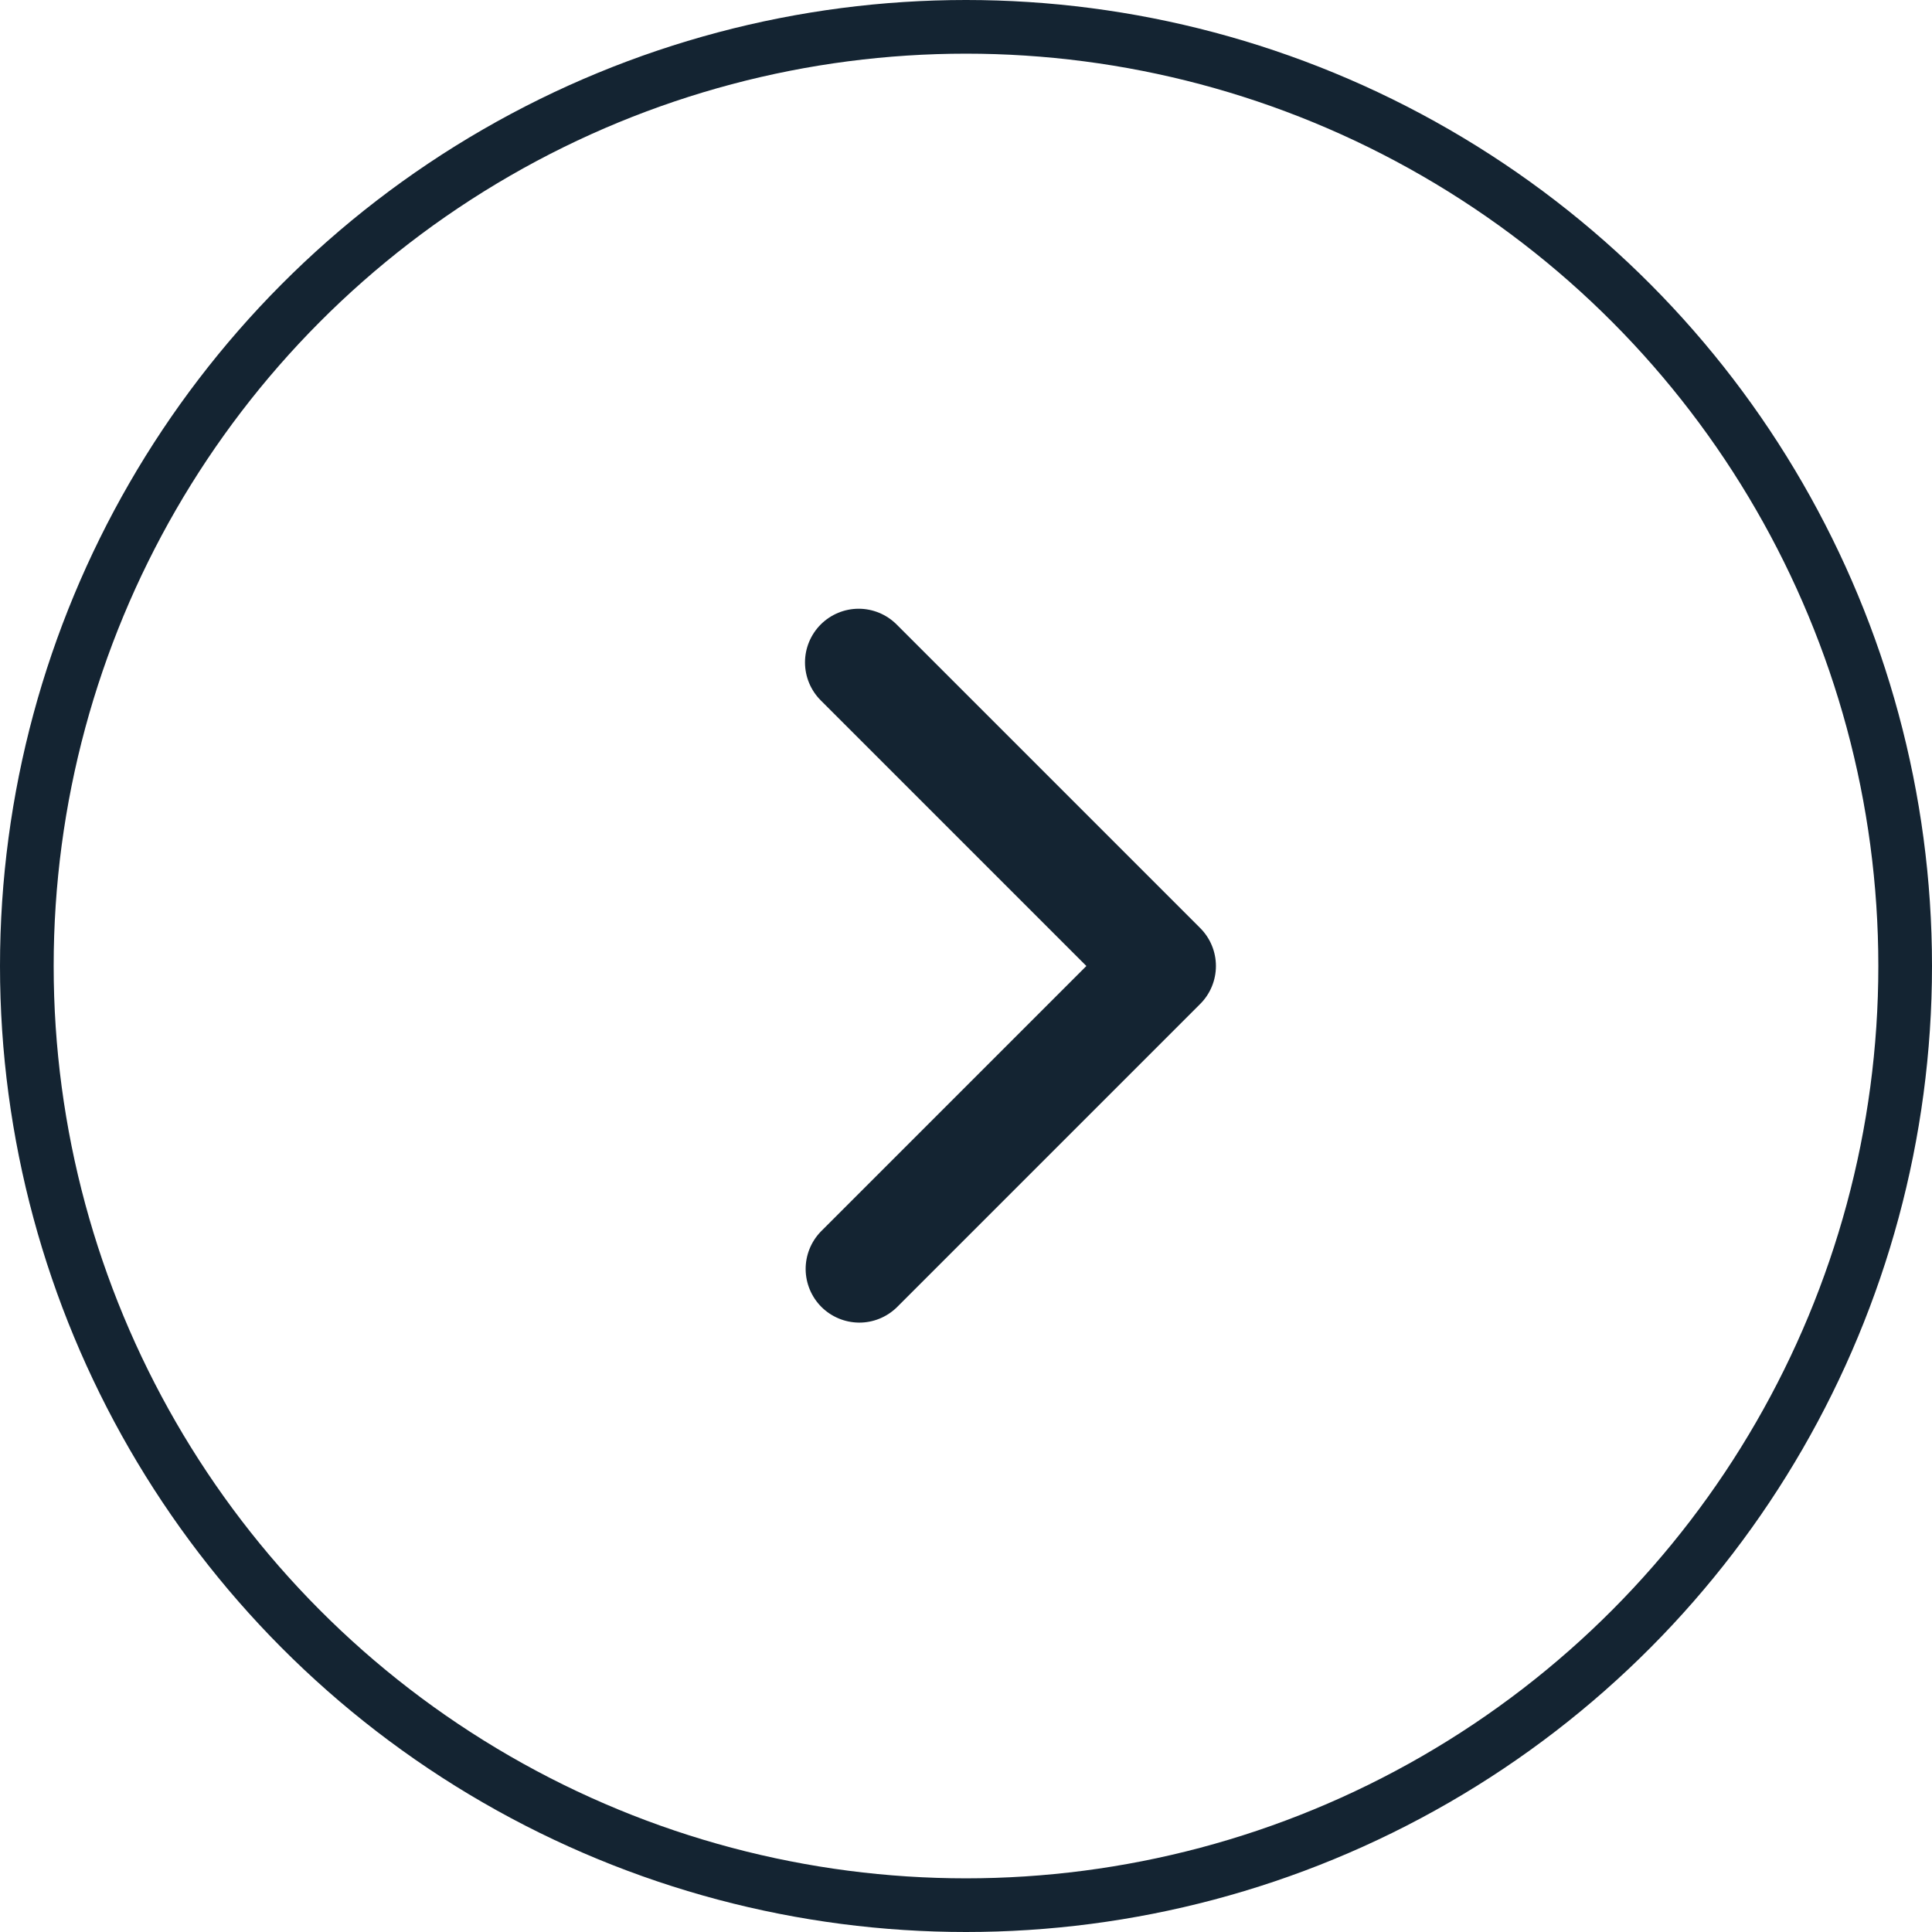 <svg width="36" height="36" viewBox="0 0 36 36" fill="none" xmlns="http://www.w3.org/2000/svg">
<circle r="17.5" transform="matrix(-1 0 0 1 18 18)" stroke="#142432"/>
<path d="M15.293 11.636C15.106 11.824 15 12.078 15 12.343C15 12.608 15.106 12.863 15.293 13.05L20.243 18L15.293 22.95C15.111 23.139 15.01 23.391 15.012 23.654C15.015 23.916 15.12 24.166 15.305 24.352C15.491 24.537 15.741 24.642 16.004 24.645C16.266 24.647 16.518 24.546 16.707 24.364L22.364 18.707C22.552 18.52 22.657 18.265 22.657 18C22.657 17.735 22.552 17.481 22.364 17.293L16.707 11.636C16.52 11.449 16.265 11.343 16 11.343C15.735 11.343 15.481 11.449 15.293 11.636Z" fill="#142432"/>
</svg>
